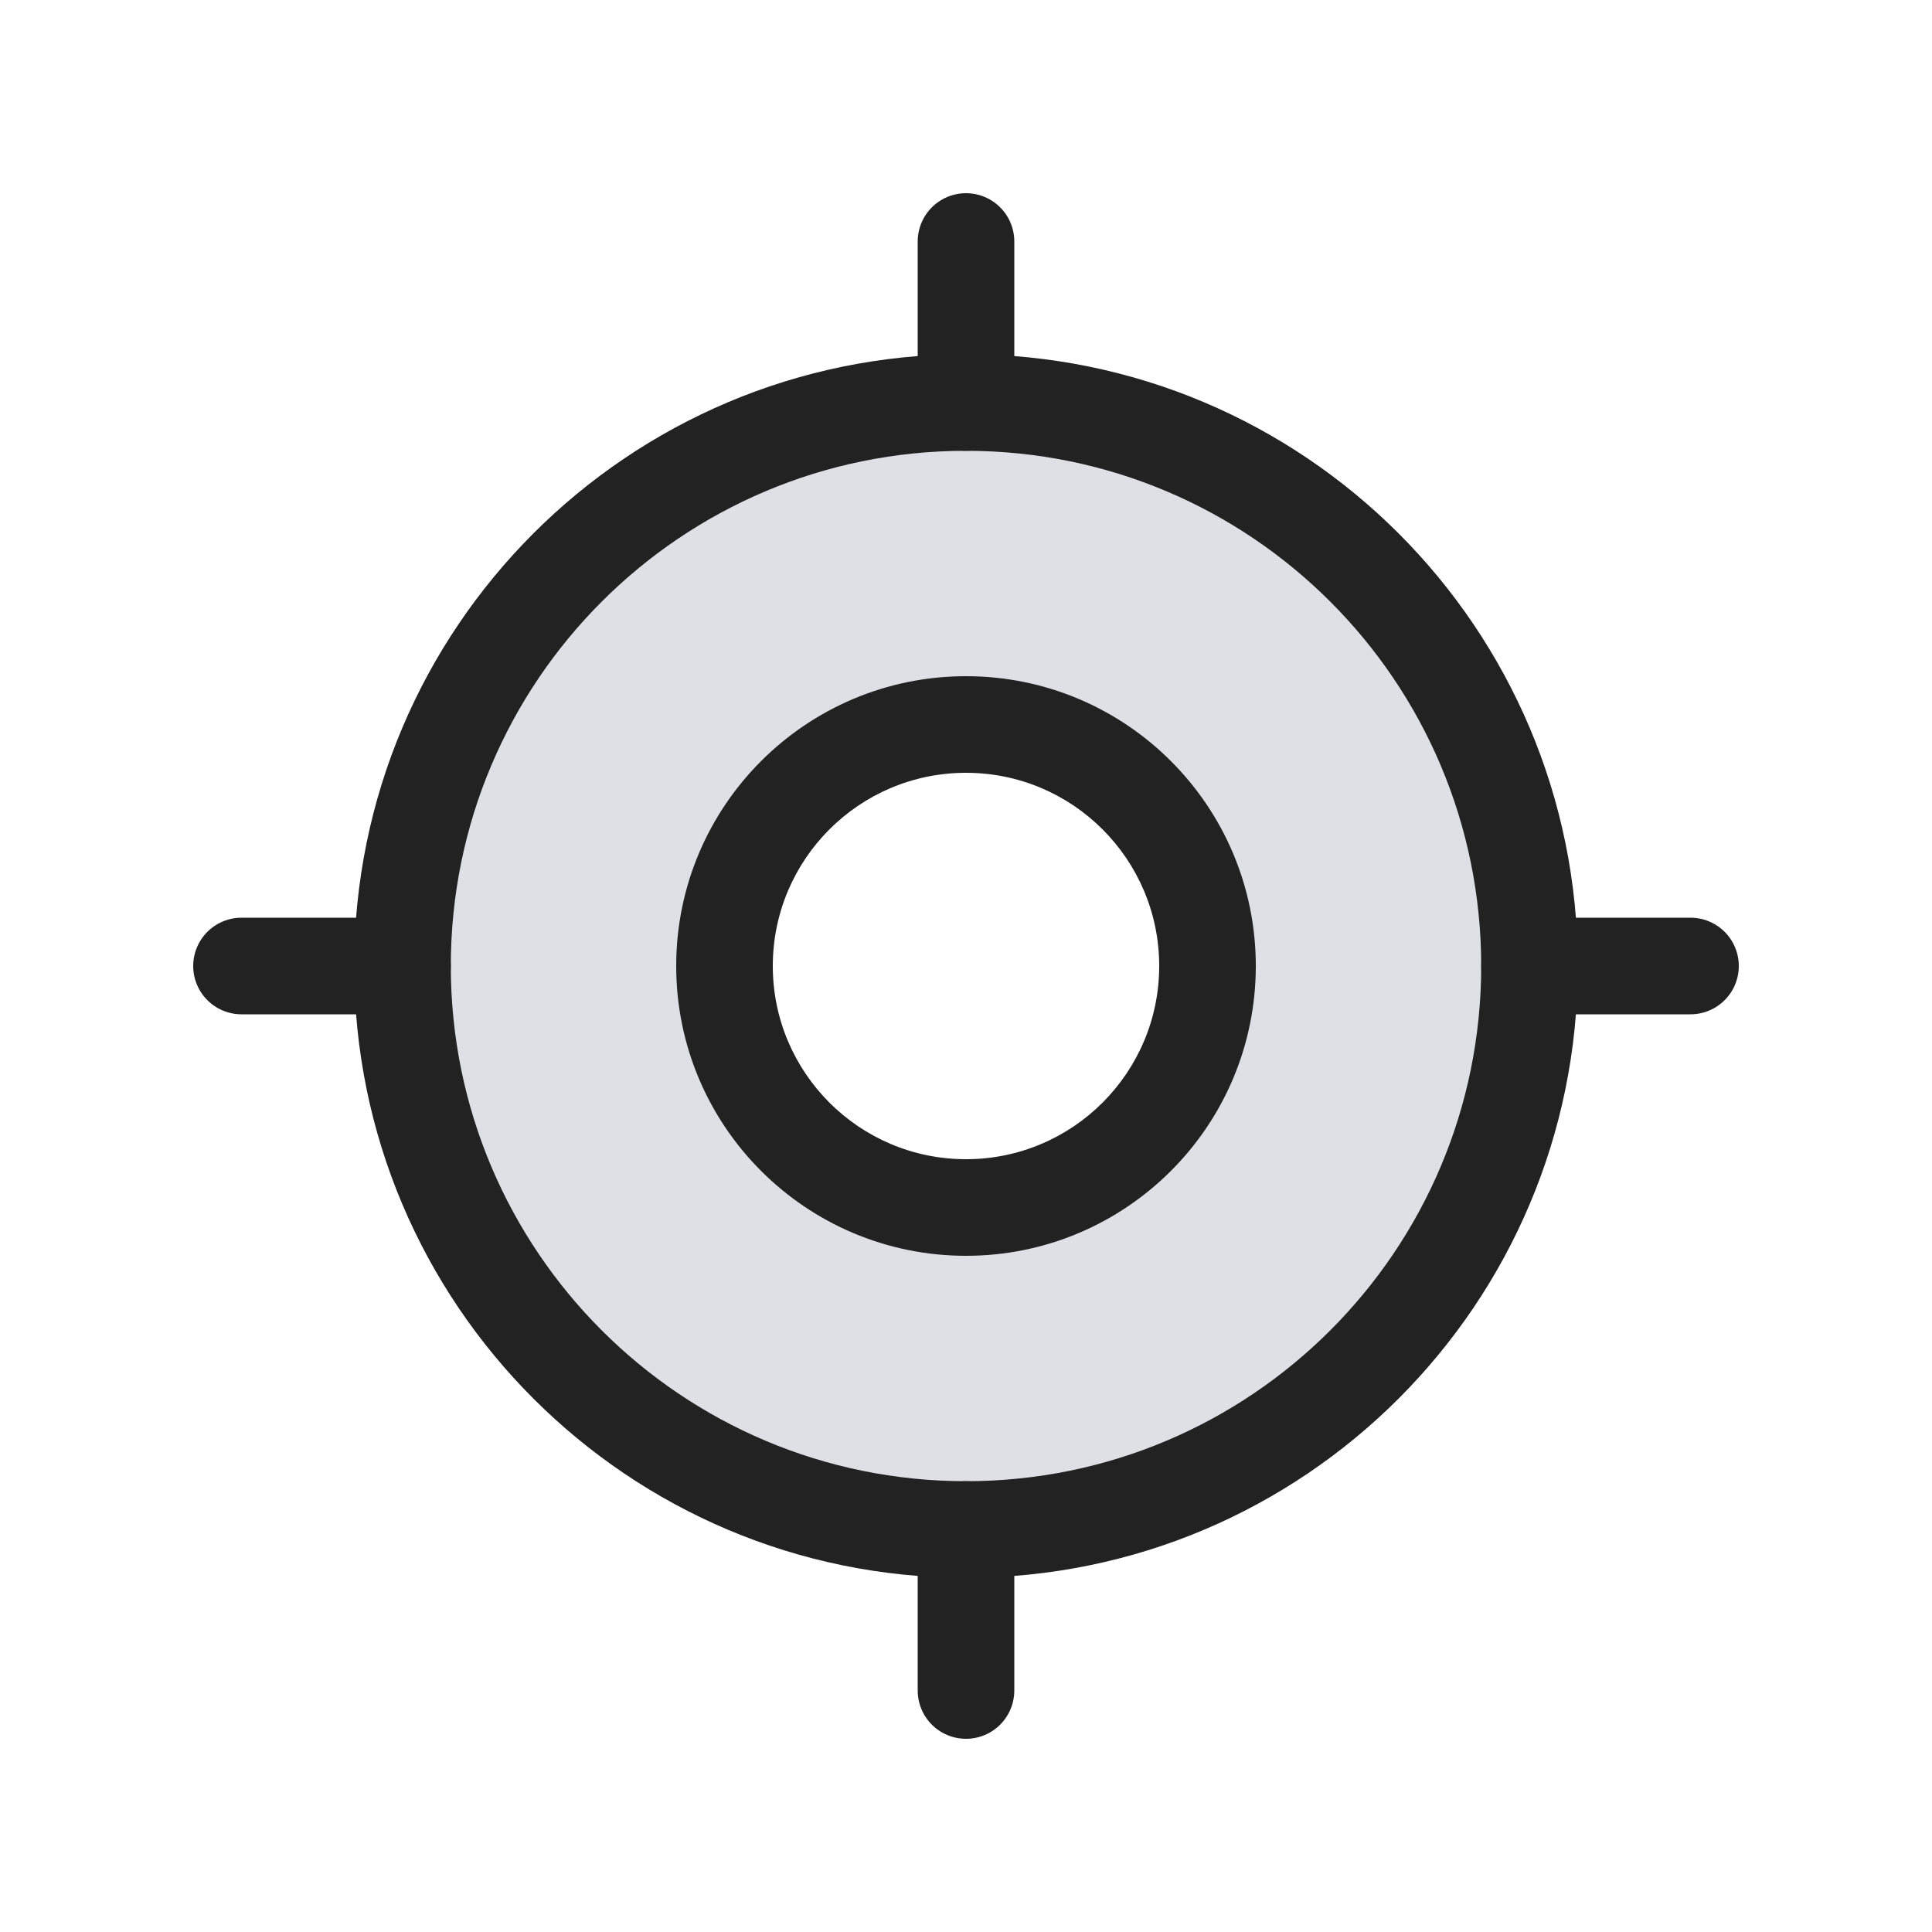 <svg width="24" height="24" viewBox="0 0 24 24" fill="none" xmlns="http://www.w3.org/2000/svg">
<path fill-rule="evenodd" clip-rule="evenodd" d="M12 19C15.866 19 19 15.866 19 12C19 8.134 15.866 5 12 5C8.134 5 5 8.134 5 12C5 15.866 8.134 19 12 19ZM12 15C13.657 15 15 13.657 15 12C15 10.343 13.657 9 12 9C10.343 9 9 10.343 9 12C9 13.657 10.343 15 12 15Z" fill="#7E869E" fill-opacity="0.25"/>
<path d="M18.4 12C18.4 15.535 15.535 18.4 12 18.4V19.6C16.197 19.6 19.6 16.197 19.6 12H18.4ZM12 5.6C15.535 5.6 18.4 8.465 18.4 12H19.6C19.6 7.803 16.197 4.4 12 4.4V5.6ZM5.6 12C5.6 8.465 8.465 5.6 12 5.6V4.4C7.803 4.4 4.4 7.803 4.4 12H5.6ZM12 18.4C8.465 18.4 5.6 15.535 5.6 12H4.4C4.4 16.197 7.803 19.6 12 19.6V18.4ZM14.4 12C14.4 13.325 13.325 14.4 12 14.4V15.6C13.988 15.6 15.6 13.988 15.6 12H14.4ZM12 9.6C13.325 9.6 14.4 10.675 14.4 12H15.6C15.6 10.012 13.988 8.4 12 8.4V9.6ZM9.6 12C9.6 10.675 10.675 9.6 12 9.6V8.4C10.012 8.4 8.4 10.012 8.4 12H9.6ZM12 14.4C10.675 14.4 9.6 13.325 9.6 12H8.4C8.4 13.988 10.012 15.6 12 15.6V14.4Z" fill="#222222"/>
<path d="M12 5V3" stroke="#222222" stroke-width="1.2" stroke-linecap="round"/>
<path d="M19 12L21 12" stroke="#222222" stroke-width="1.2" stroke-linecap="round"/>
<path d="M12 21L12 19" stroke="#222222" stroke-width="1.2" stroke-linecap="round"/>
<path d="M3 12H5" stroke="#222222" stroke-width="1.2" stroke-linecap="round"/>
</svg>

